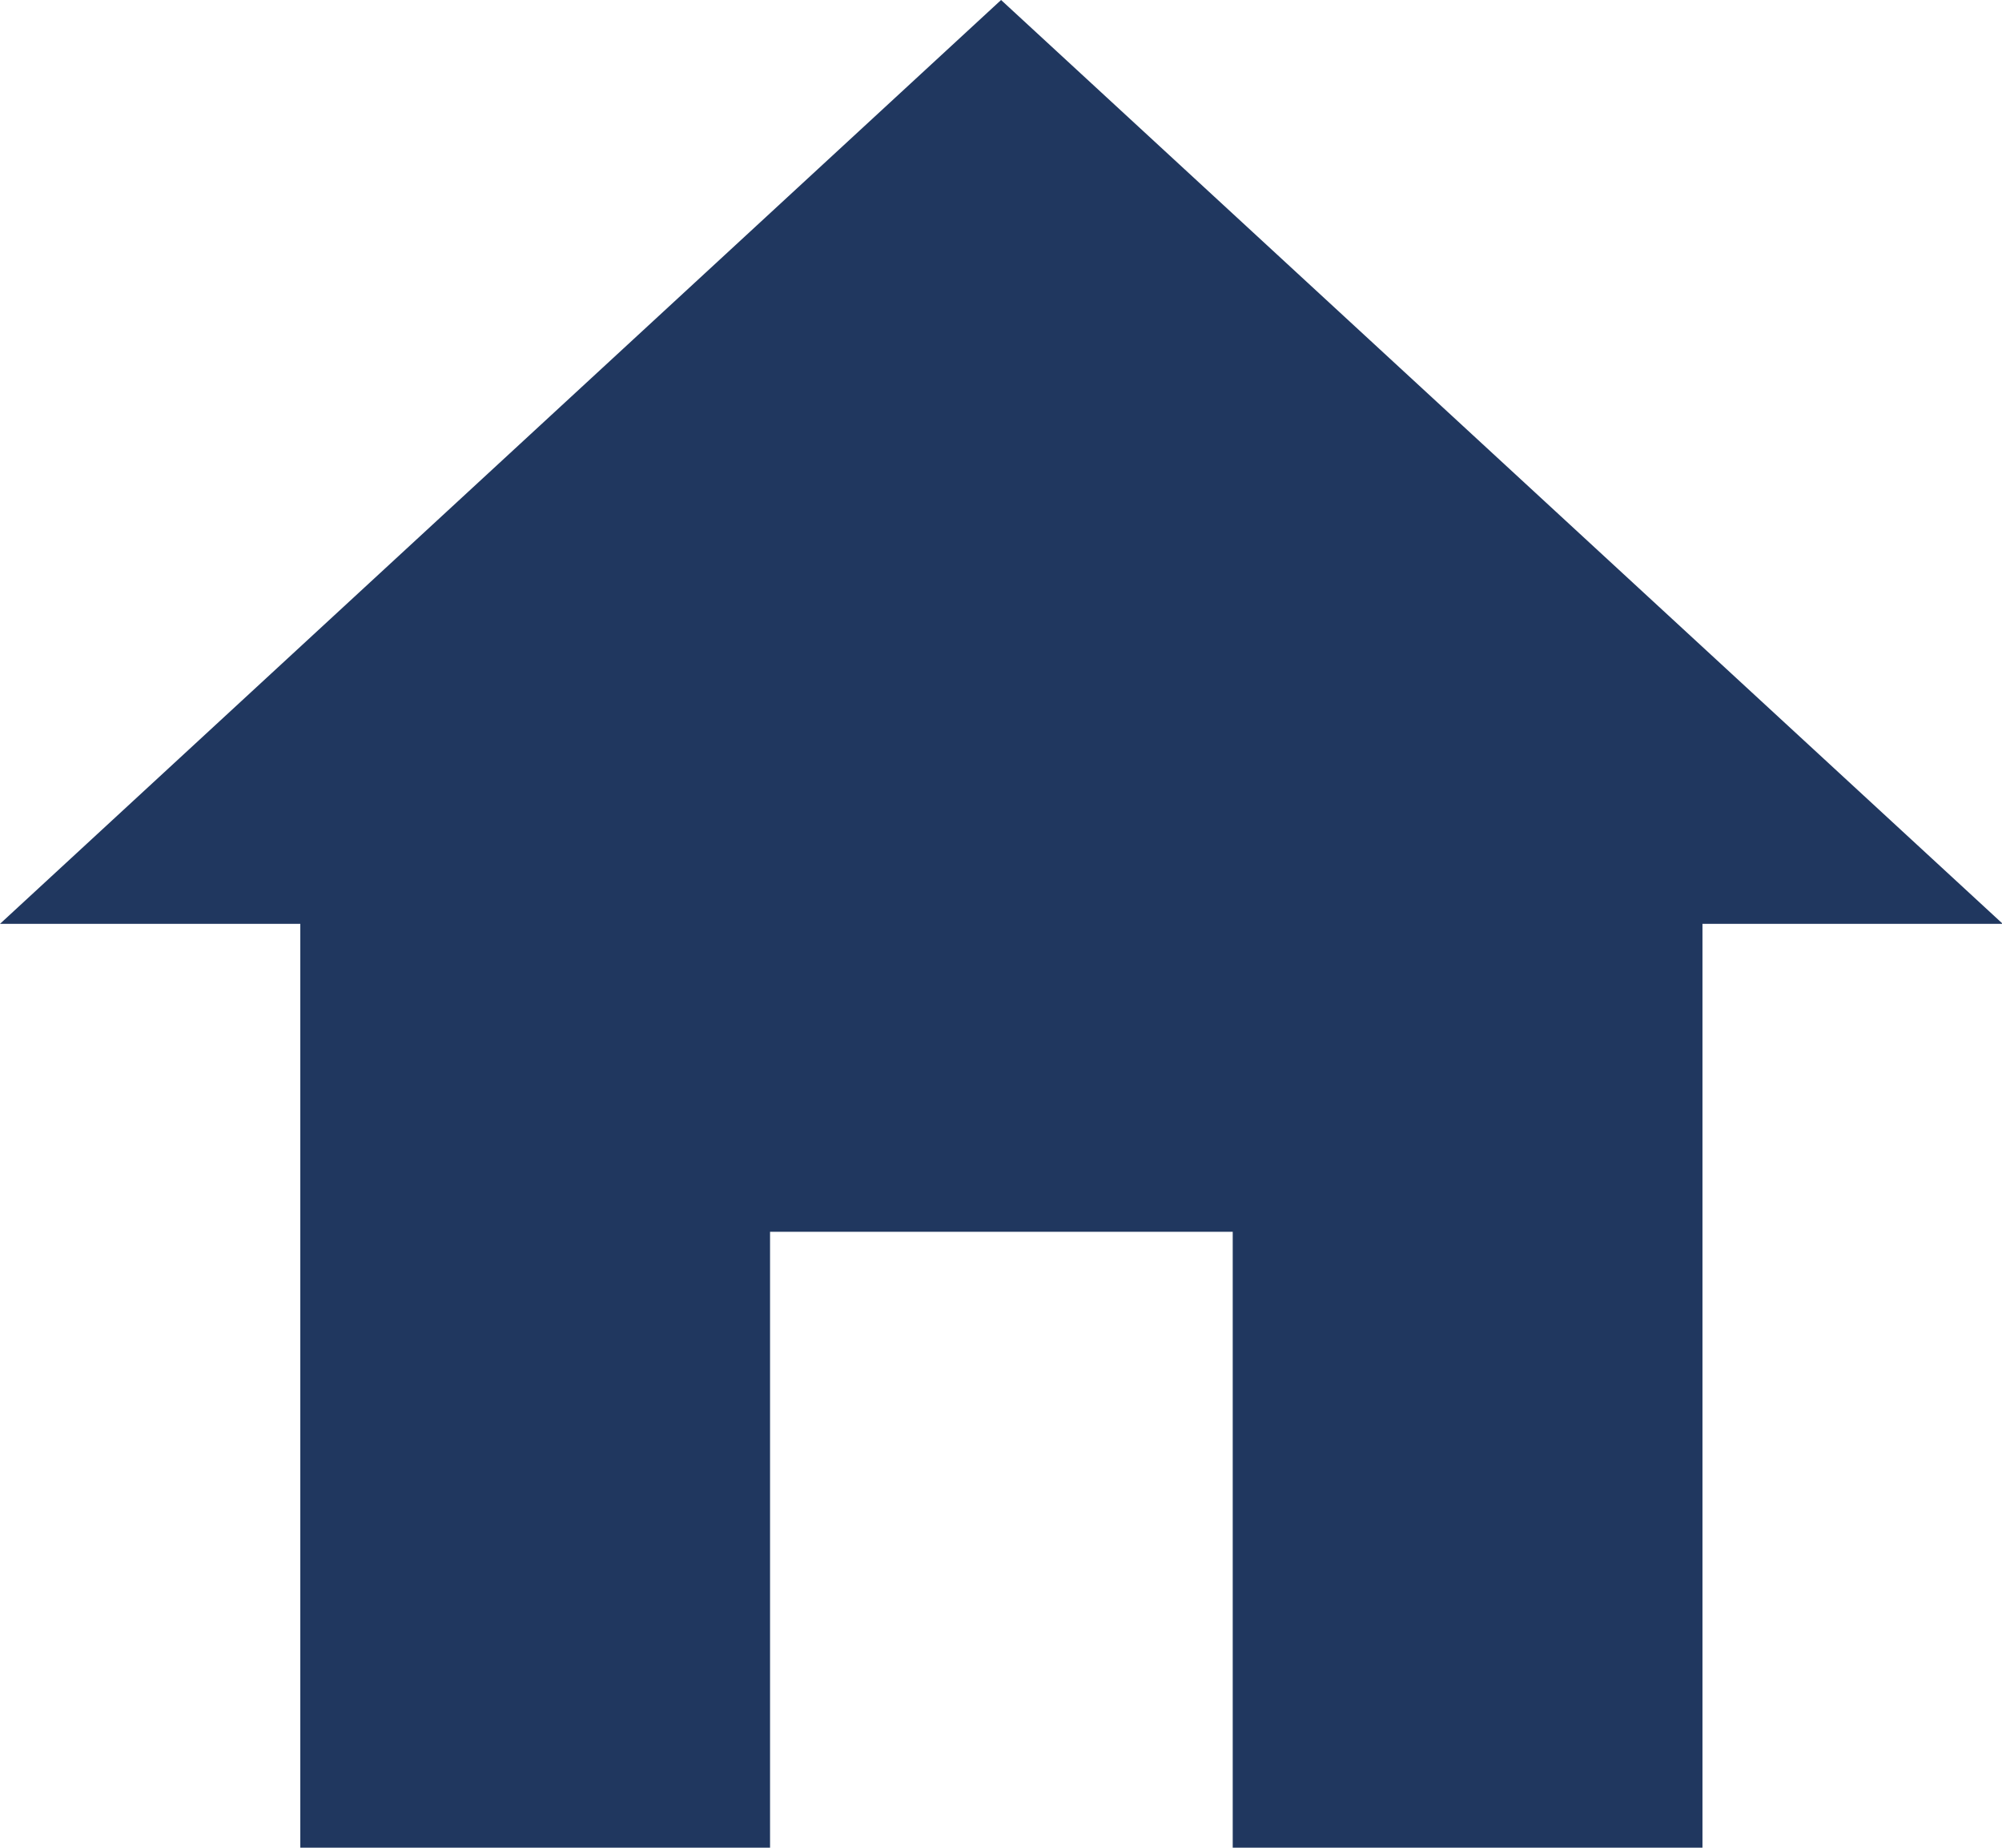 <svg xmlns="http://www.w3.org/2000/svg" width="13.033" height="12.03" viewBox="0 0 13.033 12.03">
  <path id="Icon_ionic-md-home" data-name="Icon ionic-md-home" d="M8.388,16.53V12.52H11.4v4.01h3.058V10.515h1.955L9.892,4.5,3.375,10.515H5.33V16.53Z" transform="translate(-3.375 -4.5)" fill="#20375f"/>
</svg>
